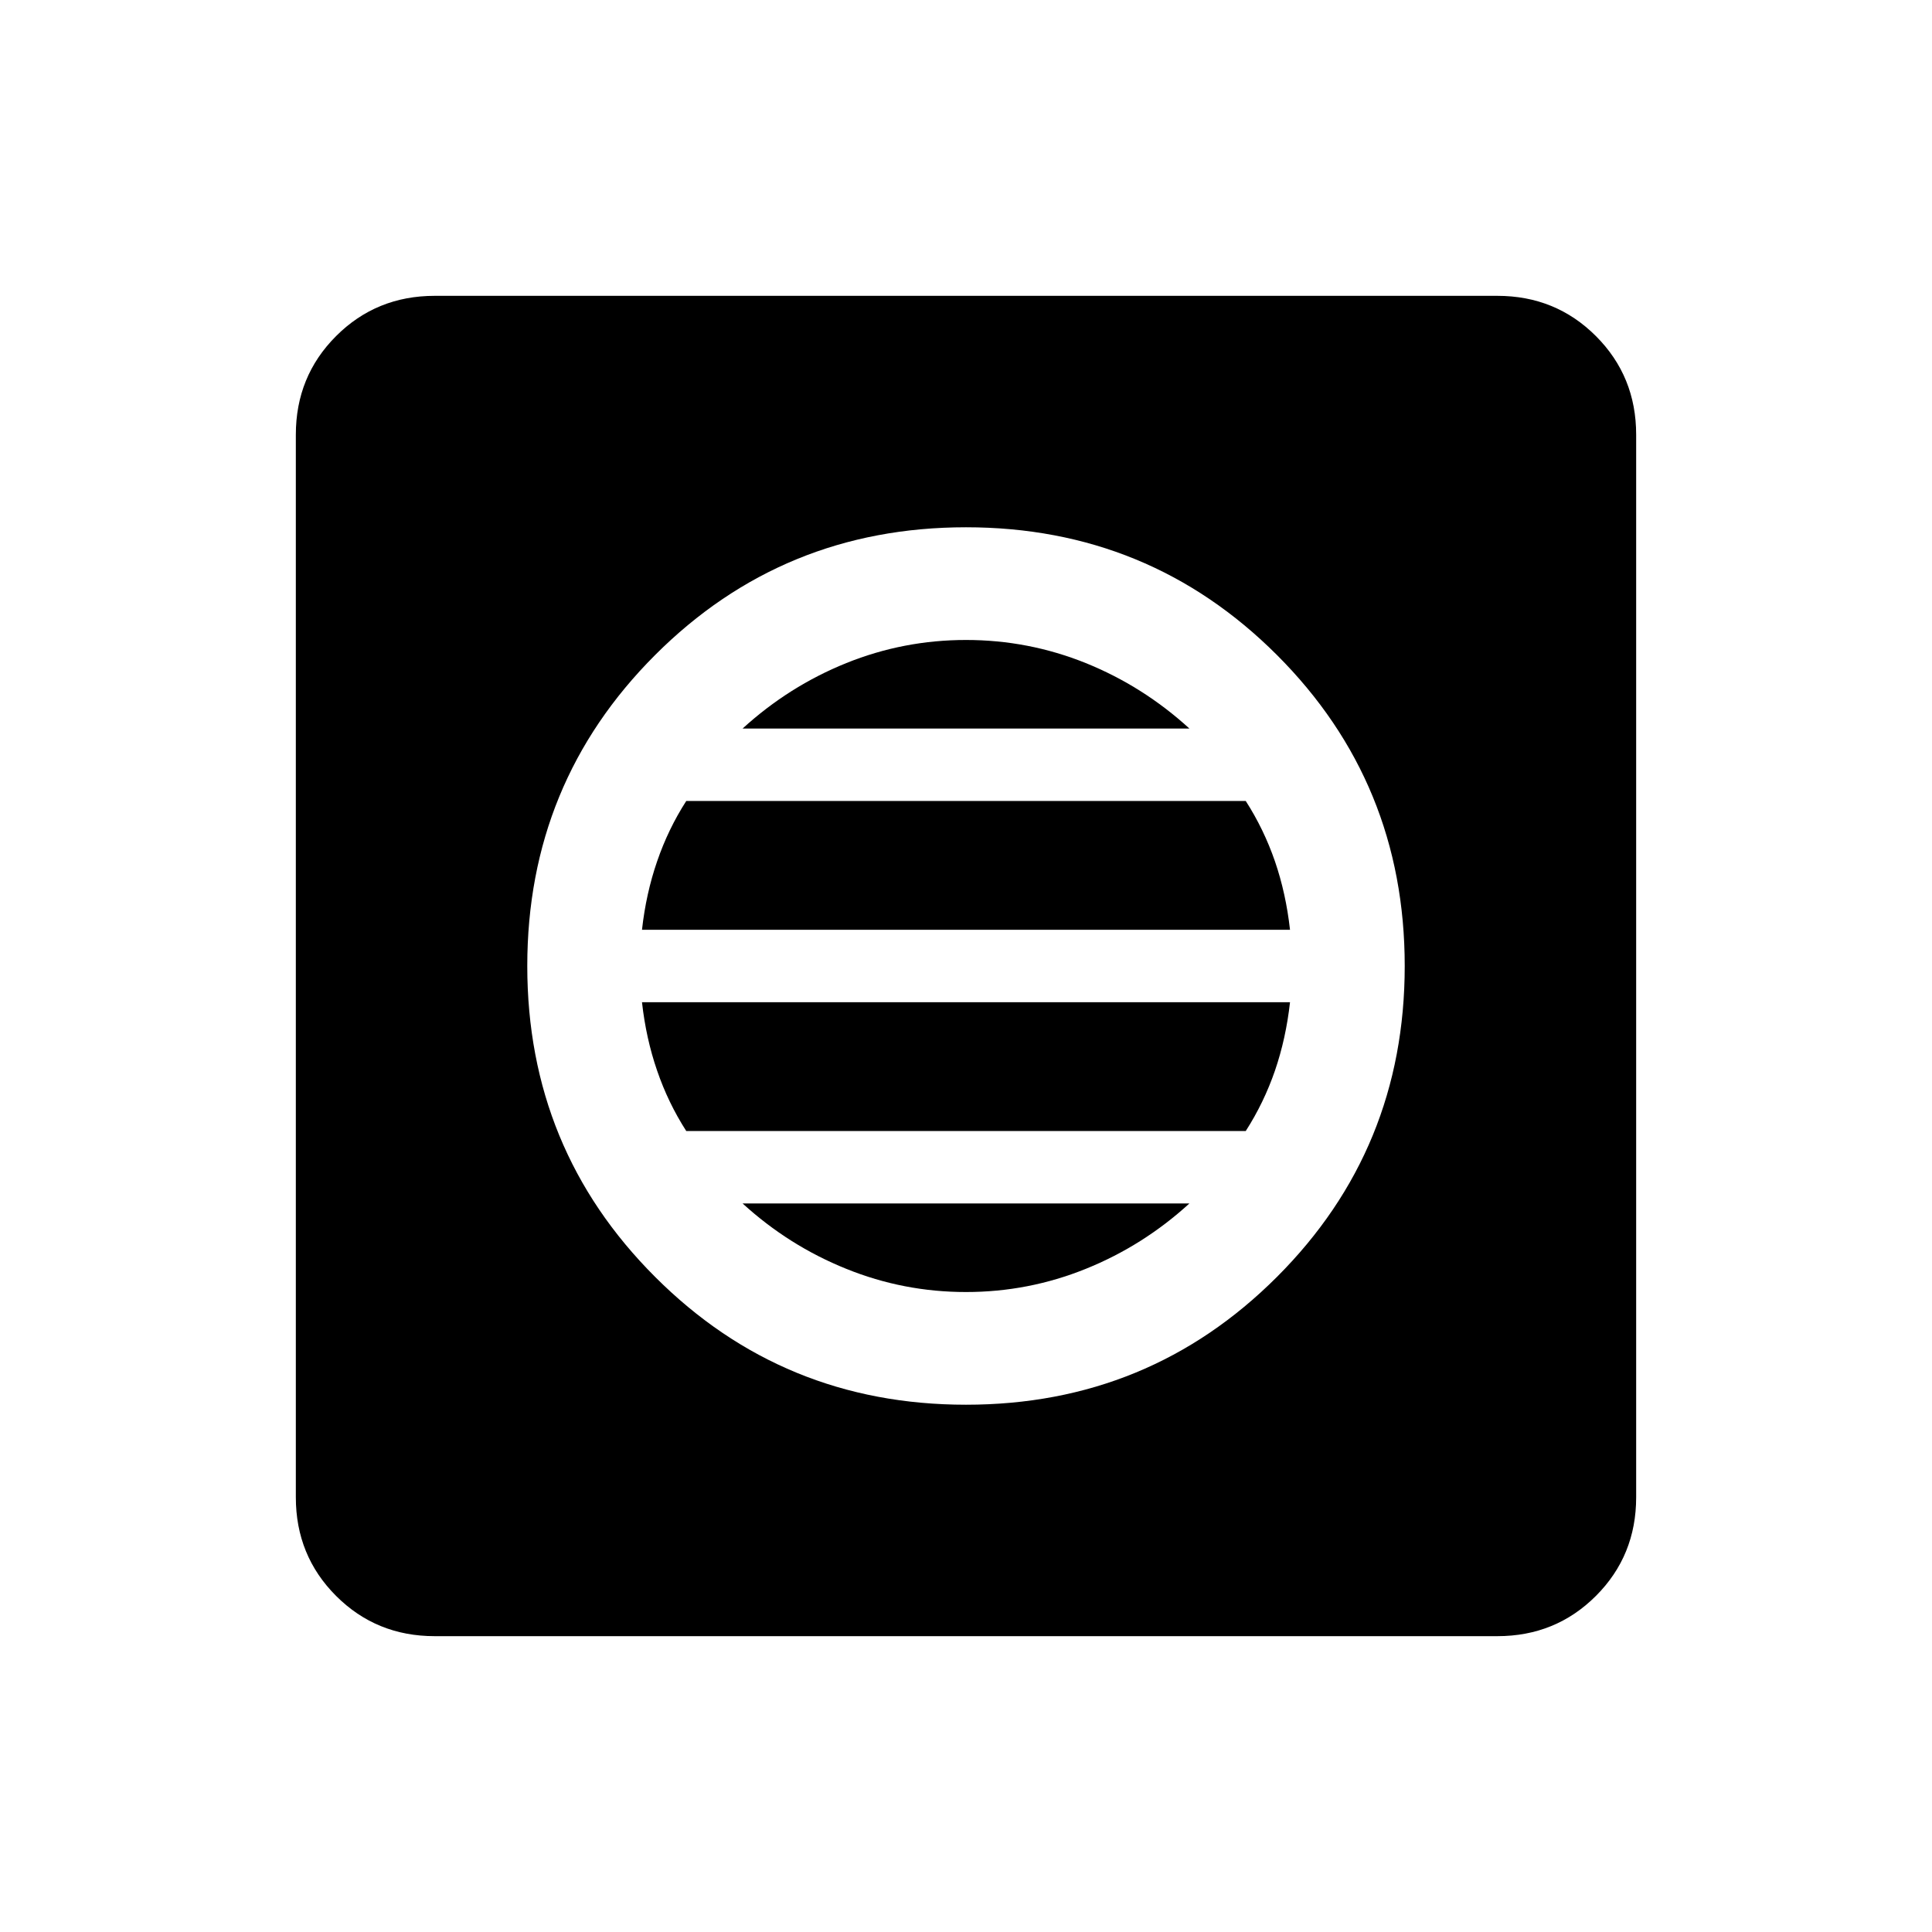 <svg xmlns="http://www.w3.org/2000/svg" height="24" width="24"><path d="M5.4 20.325Q4.675 20.325 4.175 19.825Q3.675 19.325 3.675 18.6V5.4Q3.675 4.675 4.175 4.175Q4.675 3.675 5.4 3.675H18.6Q19.325 3.675 19.825 4.175Q20.325 4.675 20.325 5.4V18.6Q20.325 19.325 19.825 19.825Q19.325 20.325 18.6 20.325ZM12 17.45Q14.275 17.45 15.863 15.862Q17.45 14.275 17.45 12Q17.45 9.725 15.863 8.137Q14.275 6.55 12 6.55Q9.725 6.55 8.138 8.137Q6.55 9.725 6.55 12Q6.55 14.275 8.138 15.862Q9.725 17.45 12 17.45ZM7.975 11.55Q8.025 11.1 8.163 10.7Q8.3 10.3 8.525 9.95H15.475Q15.7 10.3 15.838 10.7Q15.975 11.1 16.025 11.55ZM8.525 14.05Q8.3 13.7 8.163 13.3Q8.025 12.9 7.975 12.45H16.025Q15.975 12.9 15.838 13.3Q15.7 13.7 15.475 14.05ZM12 16.05Q11.225 16.05 10.513 15.762Q9.8 15.475 9.225 14.95H14.775Q14.2 15.475 13.488 15.762Q12.775 16.05 12 16.05ZM9.225 9.05Q9.8 8.525 10.513 8.237Q11.225 7.95 12 7.95Q12.775 7.95 13.488 8.237Q14.2 8.525 14.775 9.05Z"/></svg>